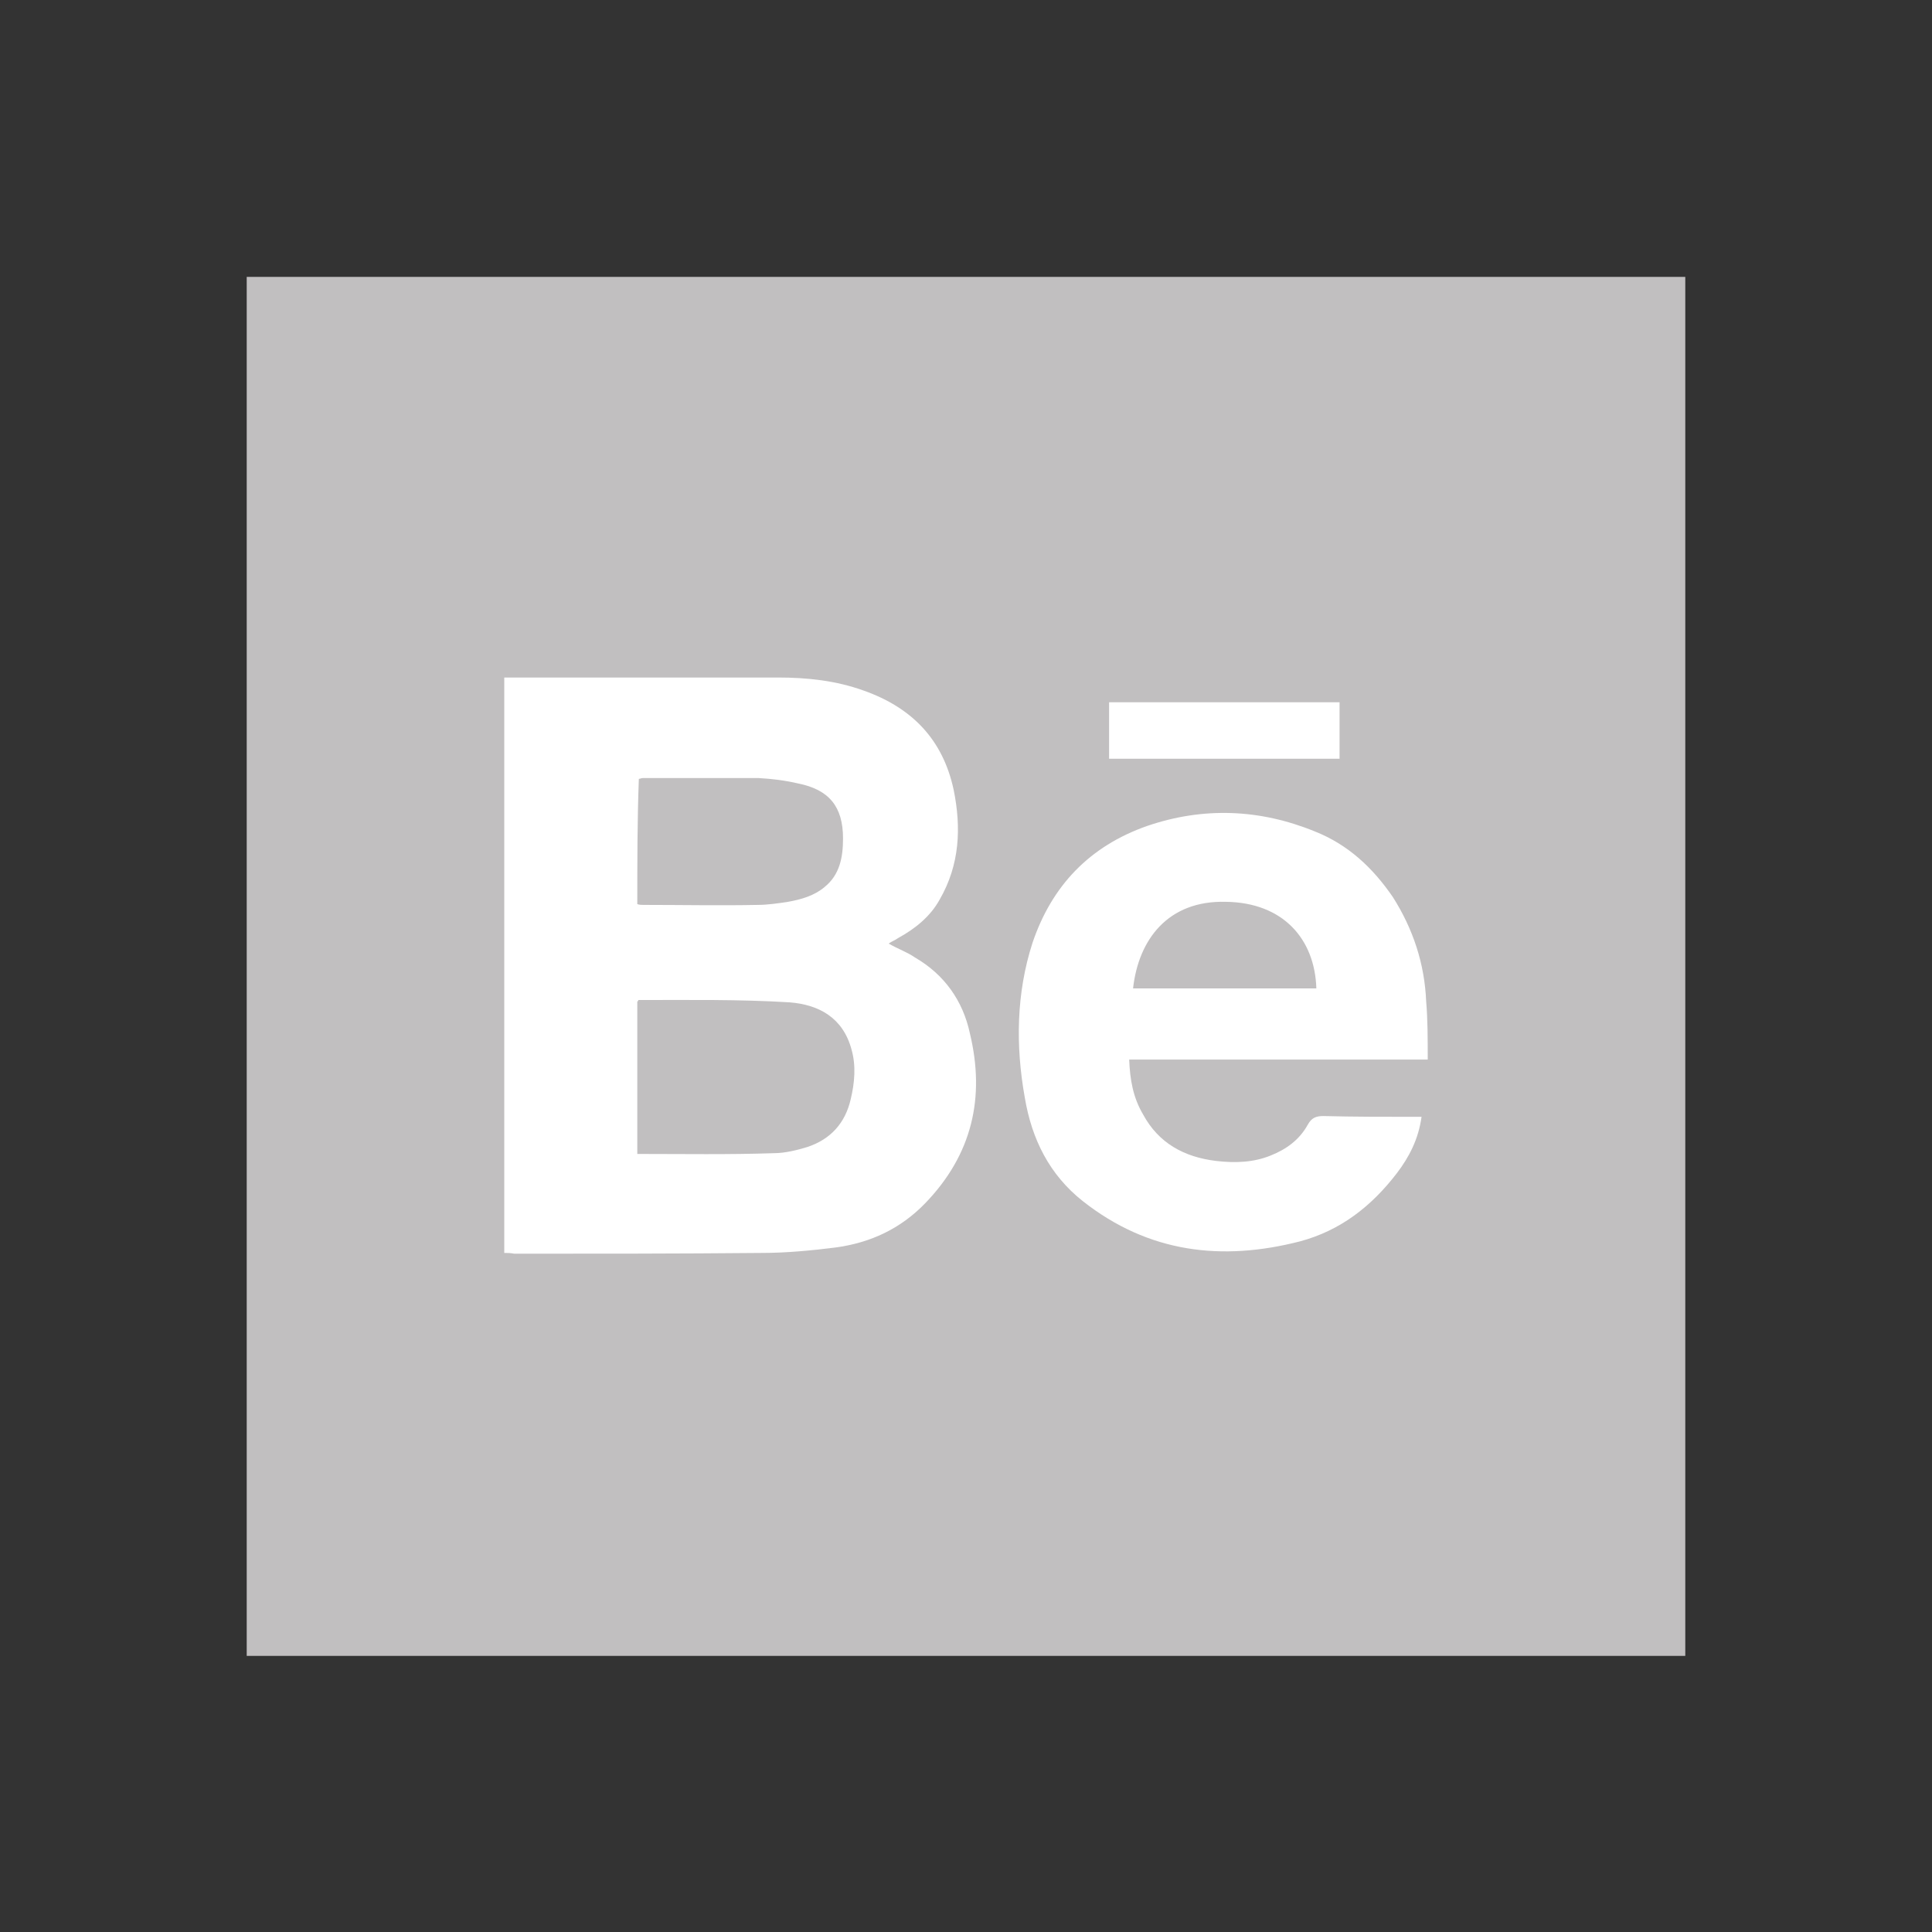 <?xml version="1.0" encoding="utf-8"?>
<!-- Generator: Adobe Illustrator 20.1.0, SVG Export Plug-In . SVG Version: 6.00 Build 0)  -->
<svg version="1.1" id="Layer_1" xmlns="http://www.w3.org/2000/svg" xmlns:xlink="http://www.w3.org/1999/xlink" x="0px" y="0px"
	 viewBox="0 0 249.8 249.8" style="enable-background:new 0 0 249.8 249.8;" xml:space="preserve">
<rect x="0" y="0" width="249.8" height="249.8" fill="#333333" stroke="none"/>
<style type="text/css">
	.st0{fill:#C1BFC0;}
	.st1{fill:#FFFFFF;}
</style>
<rect x="31.9" y="35.8" class="st0" width="186" height="178.3"/>
<g>
	<path class="st1" d="M65.2,162c0-24.9,0-49.5,0-74.4c0.4,0,0.7,0,1.1,0c11.5,0,22.9,0,34.3,0c3.8,0,7.5,0.4,11.1,1.7
		c6.2,2.2,10.2,6.3,11.6,12.8c1,4.9,0.8,9.7-1.8,14.2c-1.2,2.2-3.2,3.8-5.4,5c-0.4,0.3-0.8,0.4-1.2,0.7c1.2,0.7,2.4,1.1,3.4,1.8
		c3.8,2.2,6.2,5.6,7.1,9.8c2,8.3,0.3,15.7-5.8,22c-3.2,3.3-7.1,5.1-11.6,5.7c-3.2,0.4-6.4,0.7-9.5,0.7c-10.7,0.1-21.4,0.1-32,0.1
		C66,162,65.6,162,65.2,162z M82.4,129.5c0,6.6,0,13.1,0,19.7c6,0,11.8,0.1,17.7-0.1c1.4,0,3-0.4,4.3-0.8c3-1,4.9-3.1,5.6-6.2
		c0.5-2.1,0.7-4.3,0.1-6.4c-1.1-4.1-4.2-5.8-8-6.1c-6.5-0.4-13.1-0.3-19.6-0.3C82.6,129.4,82.5,129.4,82.4,129.5z M82.4,116.9
		c0.3,0.1,0.5,0.1,0.8,0.1c4.9,0,9.9,0.1,14.8,0c1.2,0,2.6-0.2,3.9-0.4c1.7-0.3,3.4-0.8,4.7-1.9c2-1.6,2.4-3.9,2.4-6.3
		c0-4.1-1.8-6.3-5.8-7.1c-1.7-0.4-3.4-0.6-5.1-0.7c-4.9,0-10,0-15,0c-0.2,0-0.3,0.1-0.5,0.1C82.4,106,82.4,111.4,82.4,116.9z"/>
	<path class="st1" d="M184.6,137c-12.8,0-25.6,0-38.6,0c0.1,2.6,0.5,4.9,1.8,7.1c2,3.7,5.3,5.5,9.4,6c2.5,0.3,4.9,0.2,7.1-0.7
		c2-0.8,3.7-2,4.8-4c0.5-0.9,1.1-1.1,2-1.1c3.9,0.1,7.9,0.1,11.6,0.1c0.4,0,0.7,0,1.1,0c-0.4,2.9-1.6,5.2-3.2,7.3
		c-3.3,4.3-7.3,7.4-12.5,8.8c-10.1,2.6-19.6,1.5-28.1-5.2c-4.3-3.4-6.6-8-7.5-13.4c-1.2-6.7-1.1-13.5,1-20
		c2.5-7.4,7.4-12.5,14.8-15.1c7.3-2.5,14.6-2.2,21.7,0.7c4.3,1.7,7.5,4.7,10.1,8.5c2.6,4.1,4.1,8.6,4.3,13.5
		C184.6,131.8,184.6,134.3,184.6,137z M170.2,127.8c-0.2-6.4-4.3-11.1-11.7-11.2c-7.5-0.2-11.3,4.9-12,11.2
		C154.5,127.8,162.2,127.8,170.2,127.8z"/>
	<path class="st1" d="M173.2,98.1c-10,0-19.9,0-29.8,0c0-2.5,0-4.9,0-7.3c9.9,0,19.9,0,29.8,0C173.2,93.2,173.2,95.7,173.2,98.1z"/>
</g>
</svg>
